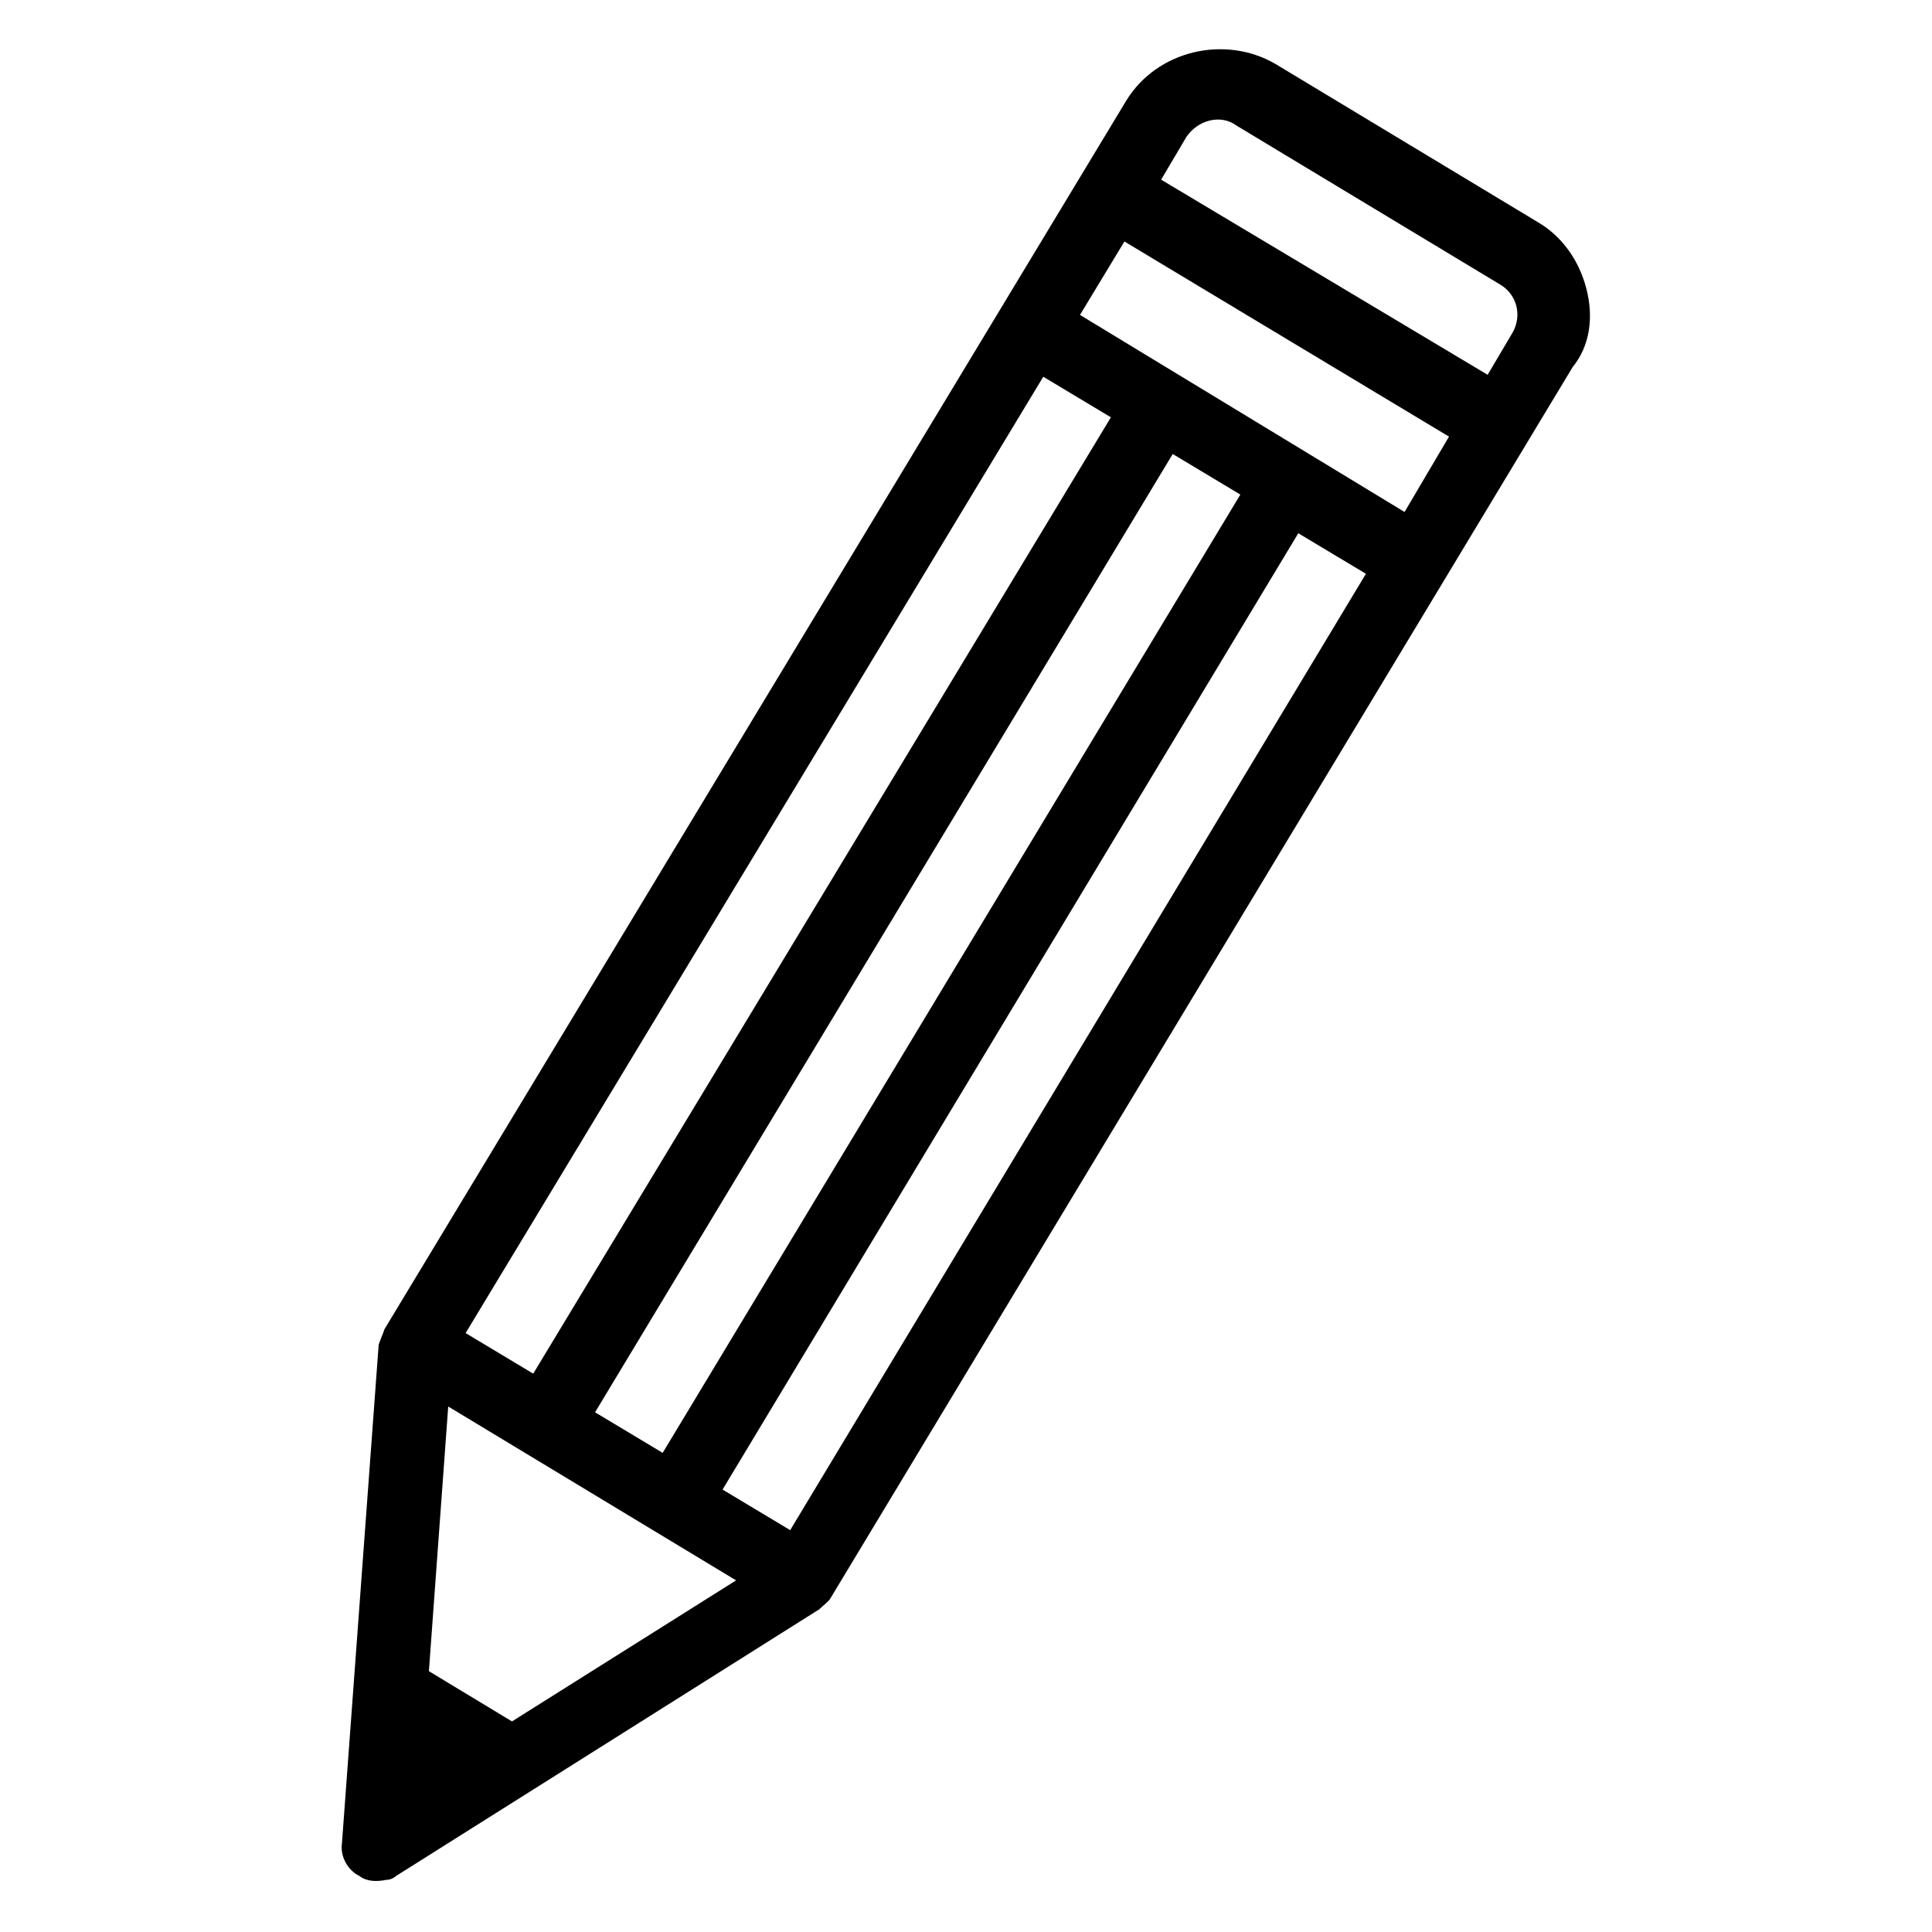 <?xml version="1.0" encoding="UTF-8"?>
<svg width="1200pt" height="1200pt" version="1.1" viewBox="0 0 1200 1200" xmlns="http://www.w3.org/2000/svg">
 <path d="m985.2 178.8c-4.801-18-15.602-32.398-30-40.801l-163.2-98.398c-31.199-18-73.199-8.398-92.398 22.801l-460.8 763.2c-1.199 3.602-2.398 6-3.602 9.602l-22.801 309.6c-1.199 8.398 3.602 16.801 10.801 20.398 4.801 3.602 10.801 3.602 16.801 2.398 2.398 0 4.801-1.199 6-2.398l262.8-165.6c2.398-2.398 6-4.801 7.199-7.199l460.8-764.4c10.801-13.203 13.199-31.203 8.398-49.203zm-337.2 55.199 42 25.199-358.8 594-42-25.199zm80.398 48 42 25.199-358.8 595.2-42-25.199zm-410.4 787.2-51.602-31.199 12-164.4 178.8 108zm172.8-118.8-42-25.199 357.6-594 42 25.199zm381.6-632.4-201.6-122.4 27.602-45.602 201.6 121.2zm67.203-111.6-15.602 26.398-202.8-121.2 15.602-26.398c7.199-10.805 21.598-14.402 31.199-7.203l163.2 98.398c10.801 6 14.402 19.203 8.402 30z"/>
</svg>
